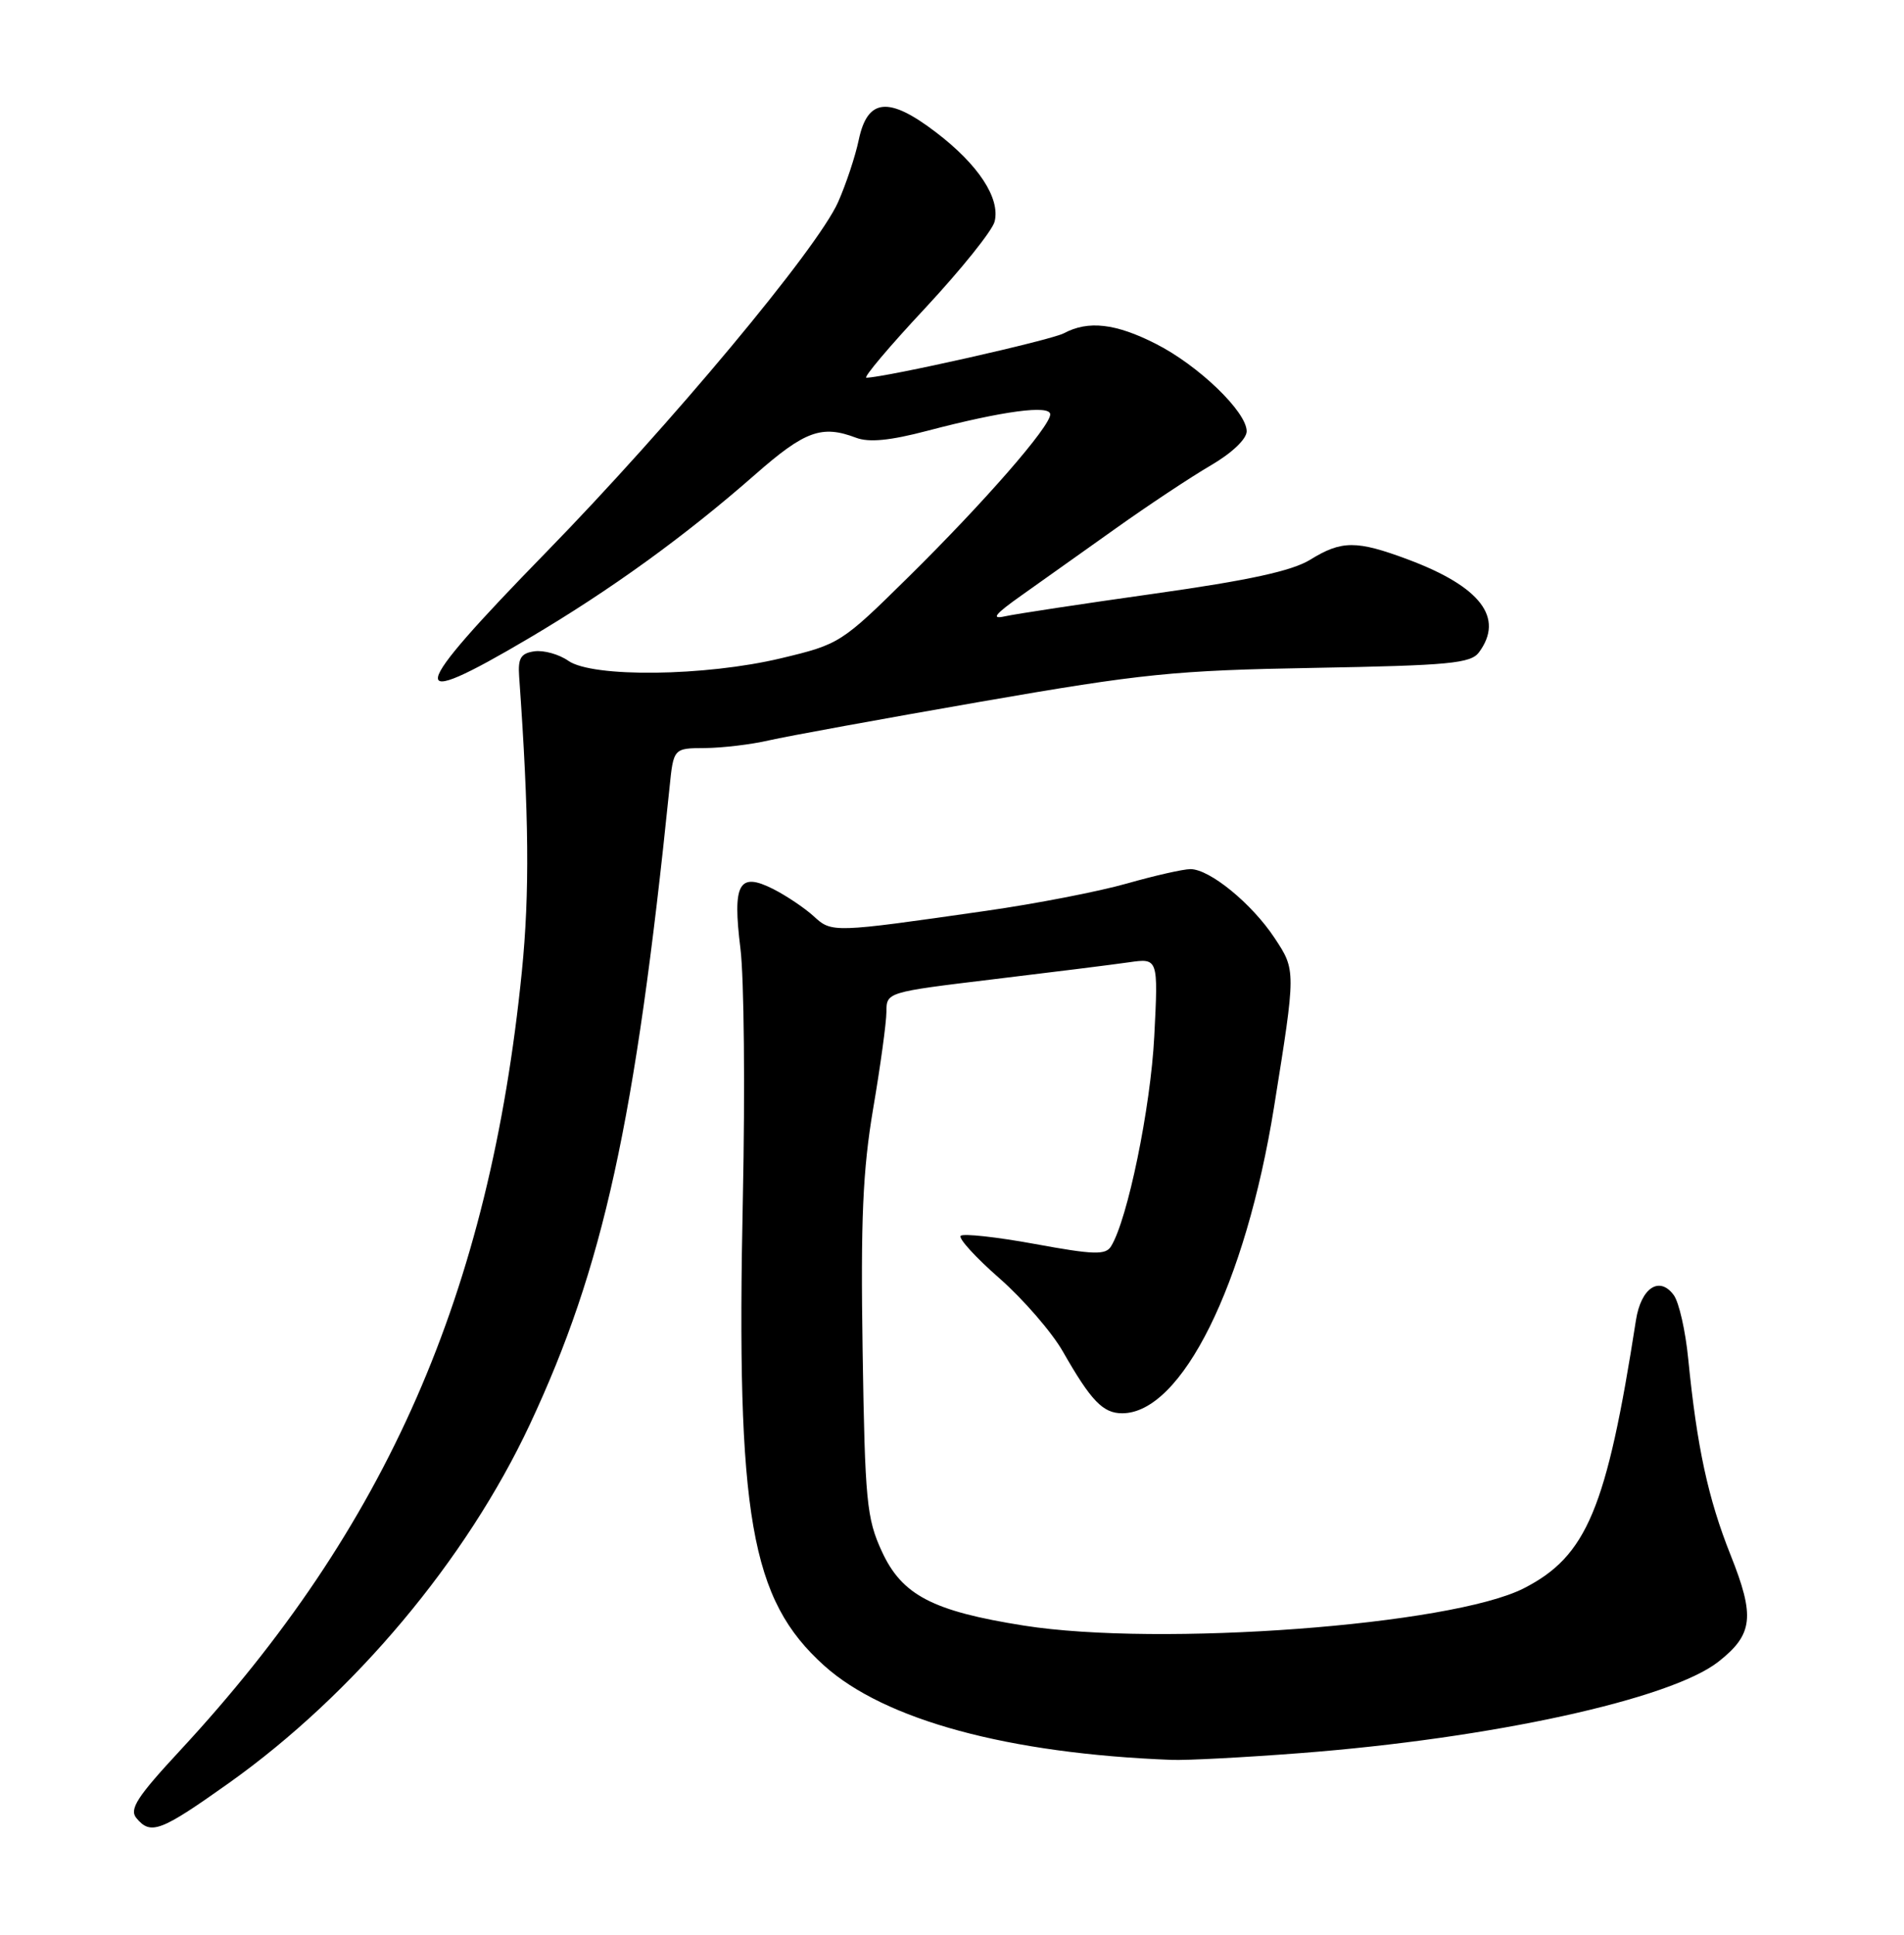 <?xml version="1.0" encoding="UTF-8" standalone="no"?>
<!DOCTYPE svg PUBLIC "-//W3C//DTD SVG 1.1//EN" "http://www.w3.org/Graphics/SVG/1.1/DTD/svg11.dtd" >
<svg xmlns="http://www.w3.org/2000/svg" xmlns:xlink="http://www.w3.org/1999/xlink" version="1.1" viewBox="0 0 252 256">
 <g >
 <path fill="currentColor"
d=" M 30.33 235.90 C 46.84 224.15 61.71 206.43 70.12 188.49 C 79.86 167.70 84.08 148.48 88.61 104.25 C 89.14 99.00 89.14 99.00 93.32 98.98 C 95.62 98.96 99.43 98.51 101.79 97.96 C 104.15 97.42 116.75 95.12 129.79 92.85 C 151.26 89.12 155.44 88.70 174.00 88.37 C 191.84 88.05 194.66 87.78 195.75 86.31 C 199.12 81.75 195.97 77.63 186.38 74.04 C 179.54 71.48 177.57 71.49 173.41 74.06 C 171.01 75.54 165.30 76.79 152.79 78.55 C 143.28 79.89 134.38 81.24 133.00 81.55 C 131.12 81.97 131.65 81.29 135.17 78.80 C 137.73 76.99 143.36 72.99 147.67 69.92 C 151.98 66.85 157.64 63.10 160.25 61.58 C 163.06 59.94 165.00 58.09 165.00 57.06 C 165.00 54.49 158.61 48.34 152.97 45.49 C 147.66 42.79 144.03 42.38 140.82 44.09 C 139.11 45.01 117.32 49.91 114.67 49.98 C 114.21 49.99 117.71 45.84 122.46 40.76 C 127.20 35.67 131.33 30.53 131.64 29.32 C 132.41 26.23 129.49 21.78 123.87 17.50 C 117.61 12.72 114.82 13.00 113.66 18.50 C 113.20 20.70 111.96 24.41 110.92 26.75 C 108.18 32.91 88.75 56.20 72.25 73.11 C 53.82 92.00 53.37 94.27 70.00 84.45 C 80.85 78.04 90.67 70.93 99.97 62.77 C 106.53 57.01 108.76 56.20 113.30 57.92 C 115.00 58.57 117.81 58.30 122.74 57.00 C 132.72 54.38 139.00 53.54 139.00 54.83 C 139.00 56.44 130.27 66.45 120.22 76.36 C 111.38 85.08 111.12 85.25 103.37 87.10 C 93.34 89.50 78.41 89.68 75.21 87.43 C 73.98 86.57 71.96 86.01 70.73 86.18 C 68.93 86.44 68.54 87.08 68.71 89.50 C 70.02 107.89 70.11 118.16 69.07 128.54 C 64.79 171.13 51.22 202.08 23.86 231.59 C 18.15 237.74 17.08 239.39 18.05 240.56 C 19.95 242.85 21.24 242.36 30.33 235.90 Z  M 172.05 231.97 C 197.39 230.03 221.12 224.84 227.44 219.87 C 232.03 216.26 232.30 213.90 229.05 205.76 C 226.07 198.29 224.60 191.49 223.44 179.79 C 223.08 176.10 222.22 172.31 221.53 171.37 C 219.63 168.78 217.19 170.40 216.52 174.70 C 212.64 199.65 210.02 205.90 201.68 210.16 C 192.09 215.05 153.47 217.93 135.50 215.09 C 123.44 213.18 119.38 211.07 116.72 205.29 C 114.70 200.91 114.48 198.64 114.17 178.72 C 113.90 161.43 114.19 154.84 115.56 146.72 C 116.52 141.10 117.31 135.33 117.32 133.89 C 117.33 131.28 117.35 131.28 131.42 129.58 C 139.16 128.65 147.25 127.64 149.40 127.33 C 153.30 126.77 153.30 126.77 152.77 137.14 C 152.29 146.55 149.24 161.38 147.05 164.91 C 146.33 166.08 144.77 166.03 136.98 164.60 C 131.90 163.67 127.48 163.19 127.15 163.52 C 126.82 163.85 129.13 166.39 132.29 169.15 C 135.44 171.92 139.22 176.28 140.68 178.84 C 144.40 185.36 145.98 187.00 148.52 187.00 C 156.40 187.00 164.84 169.99 168.62 146.50 C 171.53 128.35 171.53 128.40 168.68 124.09 C 165.68 119.56 160.11 115.00 157.56 115.00 C 156.60 115.00 152.82 115.86 149.16 116.90 C 145.49 117.95 137.10 119.58 130.50 120.52 C 110.15 123.44 110.10 123.44 107.68 121.22 C 106.48 120.13 104.08 118.52 102.35 117.64 C 97.78 115.33 96.93 116.87 98.00 125.52 C 98.48 129.36 98.62 144.20 98.32 158.50 C 97.43 200.69 99.33 211.61 109.08 220.39 C 117.09 227.59 133.44 232.03 155.05 232.86 C 157.00 232.94 164.65 232.54 172.05 231.97 Z "/>
</g>
</svg>